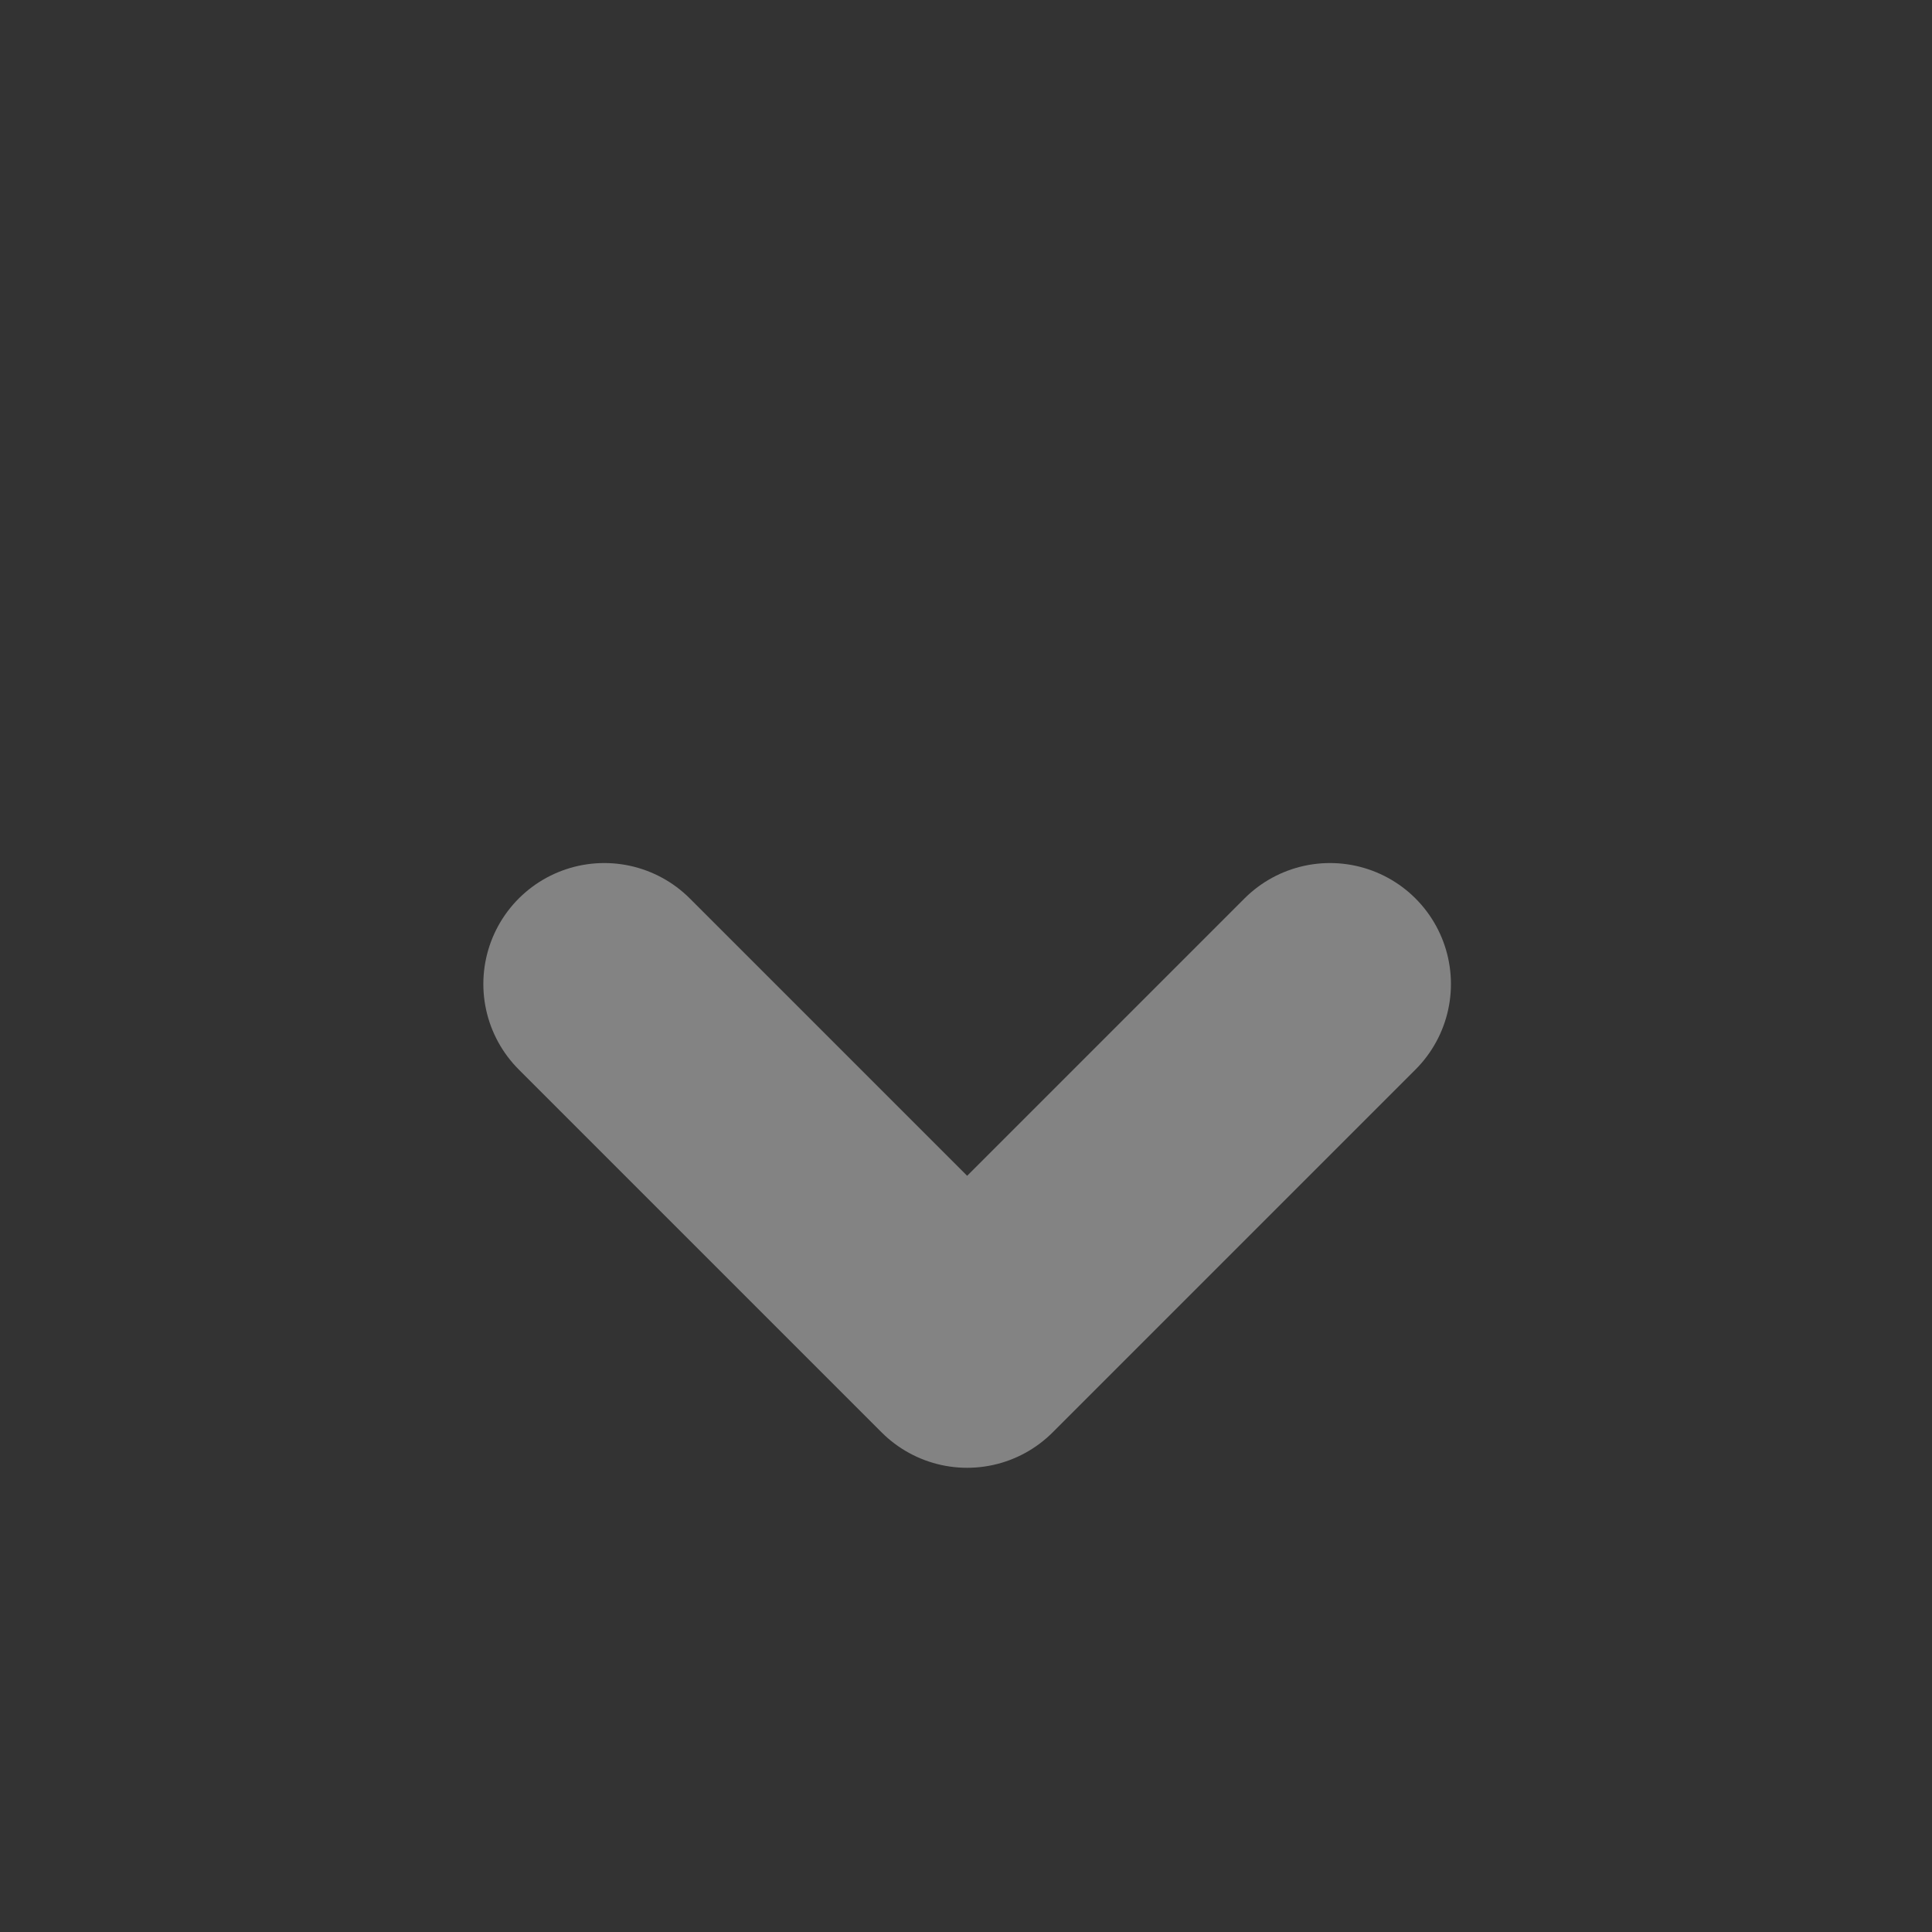<?xml version="1.0" encoding="UTF-8" standalone="no"?>
<!-- Created with Inkscape (http://www.inkscape.org/) -->

<svg
   xmlns:dc="http://purl.org/dc/elements/1.1/"
   xmlns:cc="http://creativecommons.org/ns#"
   xmlns:rdf="http://www.w3.org/1999/02/22-rdf-syntax-ns#"
   xmlns:svg="http://www.w3.org/2000/svg"
   xmlns="http://www.w3.org/2000/svg"
   xmlns:sodipodi="http://sodipodi.sourceforge.net/DTD/sodipodi-0.dtd"
   xmlns:inkscape="http://www.inkscape.org/namespaces/inkscape"
   width="16"
   height="16"
   viewBox="0 0 4.233 4.233"
   version="1.1"
   id="svg8"
   sodipodi:docname="icon_GUI_tree_arrow_down.svg"
   inkscape:export-filename="/home/luizcarlos1405/Palco/Dev/Projetos/PGE/PGEBase/icons/icon_GUI_tree_arrow_down.svg.png"
   inkscape:export-xdpi="90.000008"
   inkscape:export-ydpi="90.000008"
   inkscape:version="0.92.4 (f8dce91, 2019-08-02)">
  <rect x="0" y="0" width="4.233" height="4.233" fill="#333333" stroke="none"/>
  <defs
     id="defs2" />
  <sodipodi:namedview
     id="base"
     pagecolor="#ffffff"
     bordercolor="#666666"
     borderopacity="1.0"
     inkscape:pageopacity="0.0"
     inkscape:pageshadow="2"
     inkscape:zoom="7.9195959"
     inkscape:cx="26.317677"
     inkscape:cy="9.4782563"
     inkscape:document-units="mm"
     inkscape:current-layer="layer1"
     showgrid="false"
     units="px"
     inkscape:pagecheckerboard="true"
     inkscape:window-width="2506"
     inkscape:window-height="1043"
     inkscape:window-x="54"
     inkscape:window-y="0"
     inkscape:window-maximized="1" />
  <g
     inkscape:label="Camada 1"
     inkscape:groupmode="layer"
     id="layer1"
     transform="translate(0,-292.767)">
    <g
       transform="matrix(0.265,0,0,0.265,0.529,17.902)"
       id="layer1-5"
       inkscape:label="Layer 1">
      <path
         sodipodi:nodetypes="ccc"
         inkscape:connector-curvature="0"
         id="path814"
         d="m 3,1045.362 3,3 3,-3"
         style="fill:none;stroke:#ffffff;stroke-width:2;stroke-linecap:round;stroke-linejoin:round;stroke-miterlimit:4;stroke-dasharray:none;stroke-opacity:0.392" />
    </g>
  </g>
</svg>
